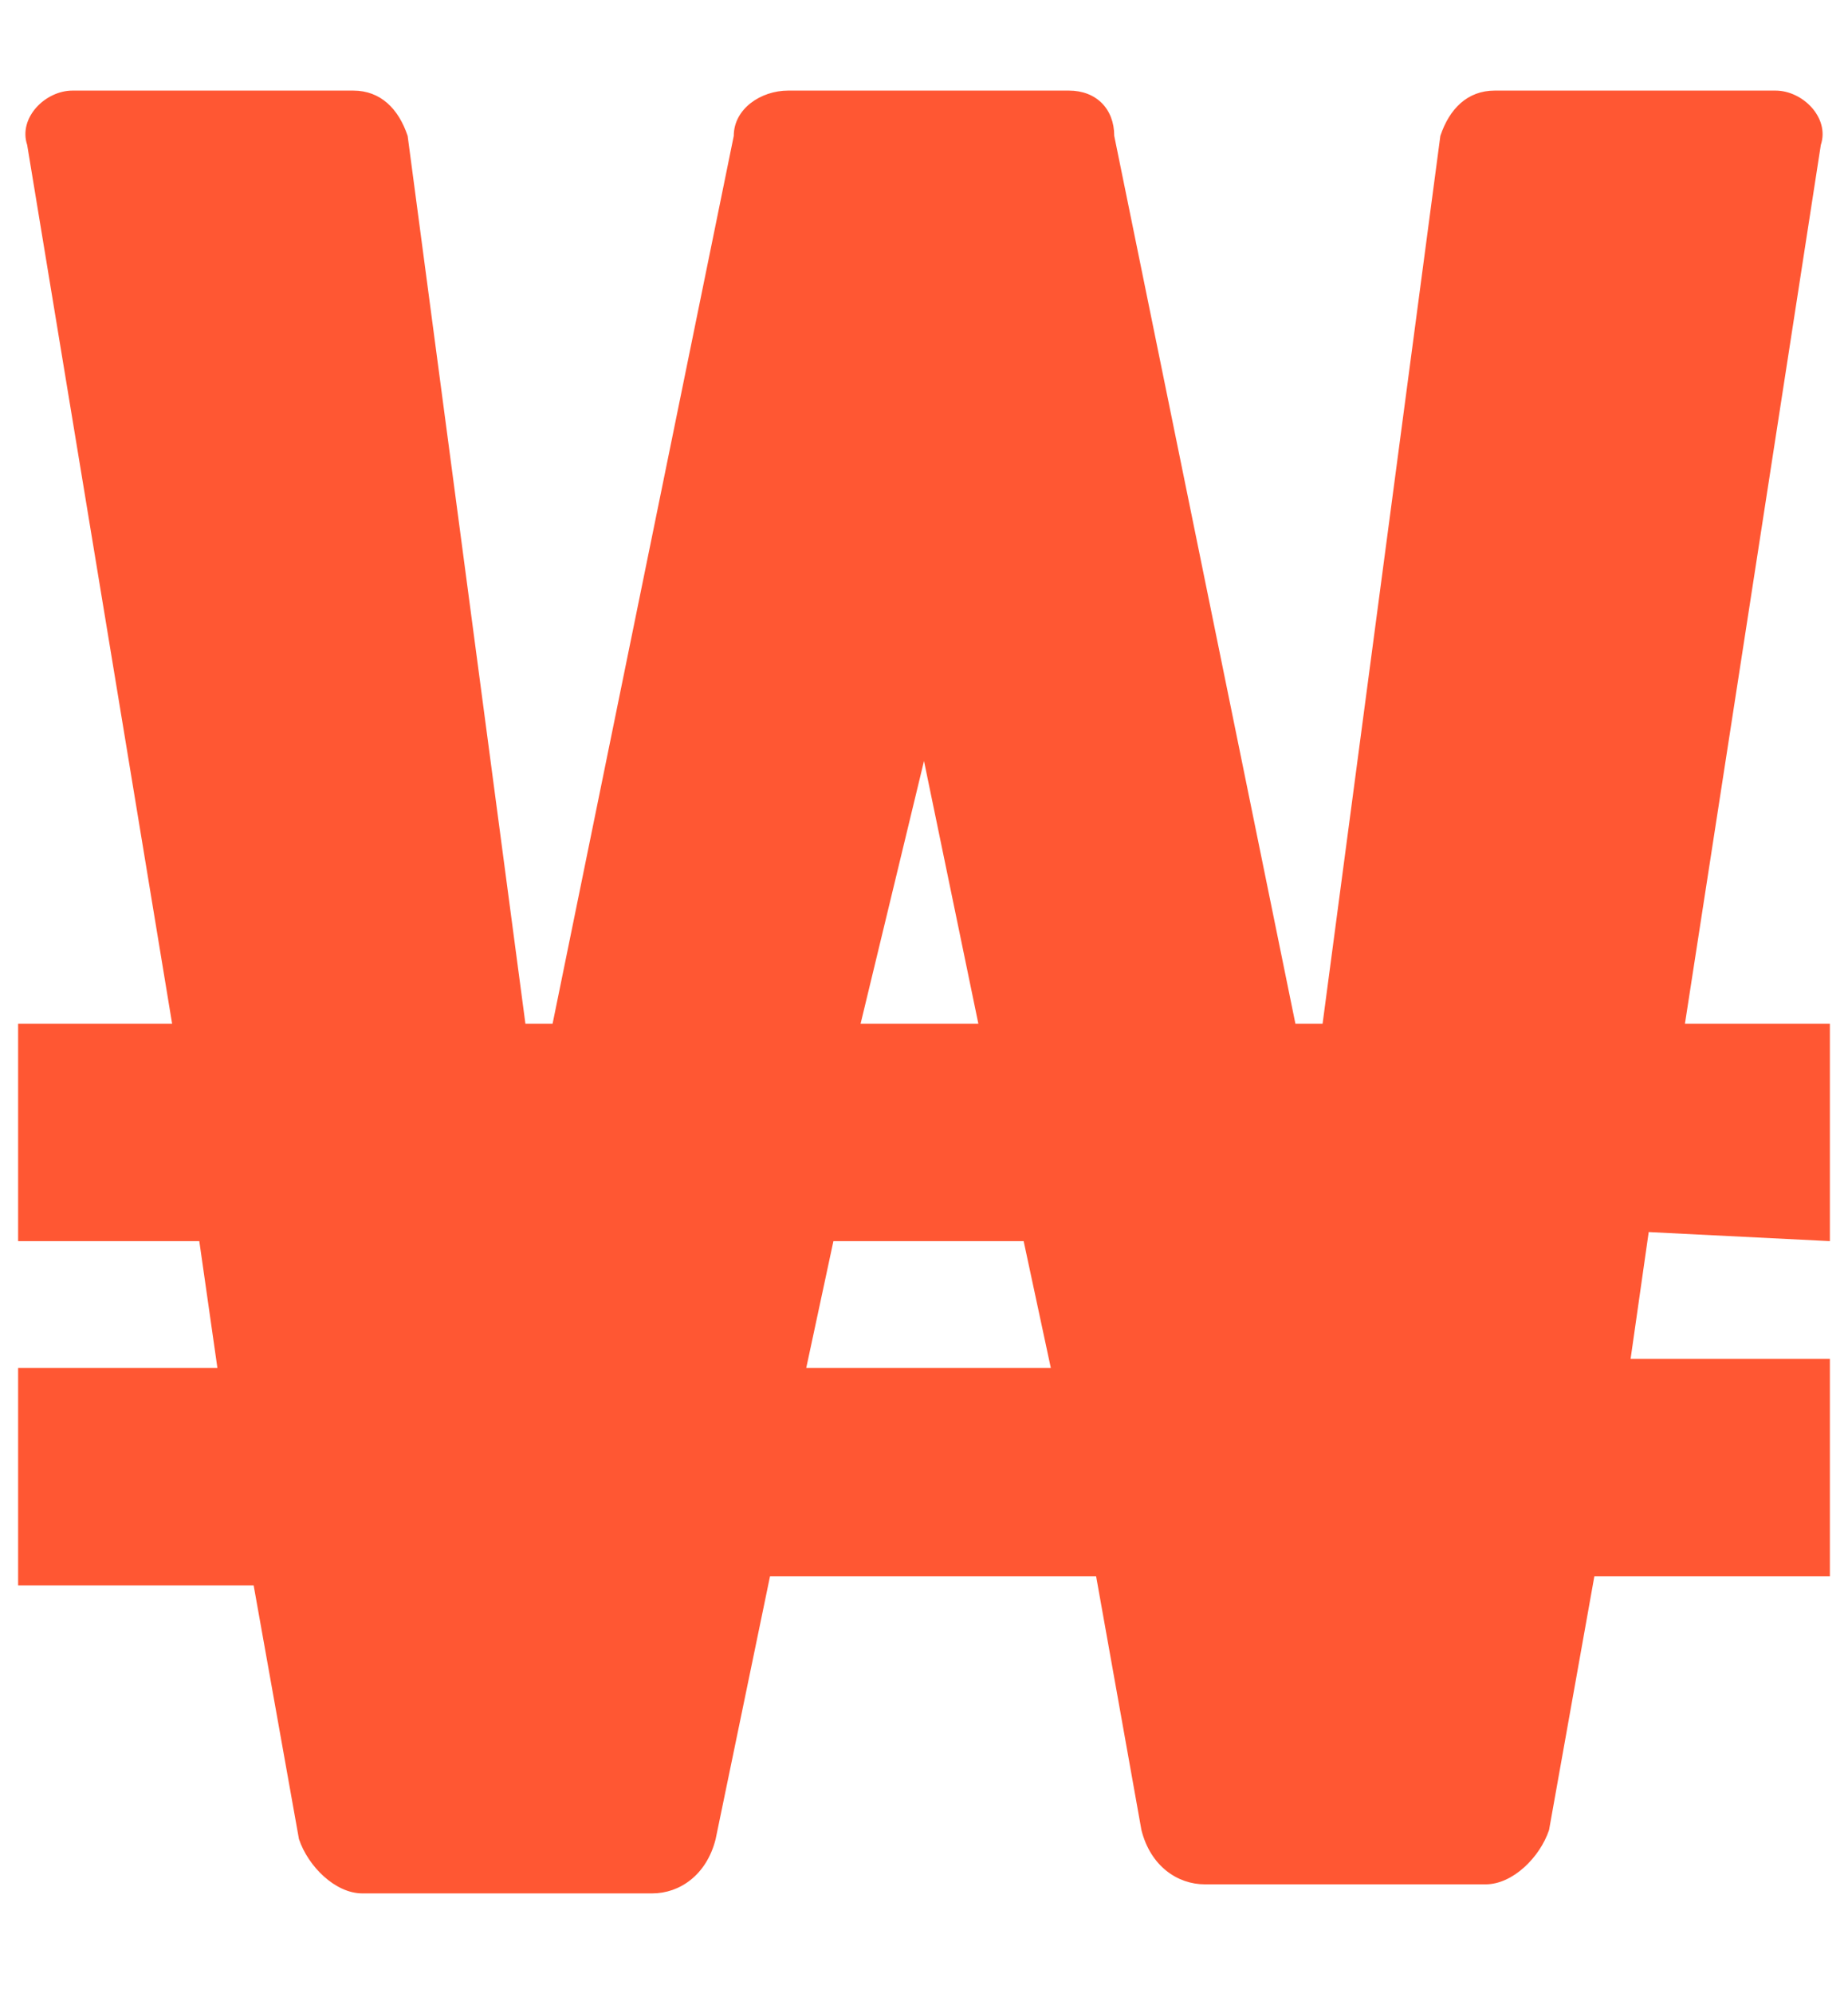 <?xml version="1.0" encoding="utf-8"?>
<!-- Generator: Adobe Illustrator 21.0.0, SVG Export Plug-In . SVG Version: 6.00 Build 0)  -->
<svg version="1.1" id="Фигура_1_1_" xmlns="http://www.w3.org/2000/svg" xmlns:xlink="http://www.w3.org/1999/xlink" x="0px"
	 y="0px" viewBox="0 0 20.4 22" style="enable-background:new 0 0 20.4 22;" xml:space="preserve">
<style type="text/css">
	.st0{fill:#ff5733;}
</style>
<g id="Фигура_1">
	<g>
		<path class="st0" d="M20.2,13.7v-2.4h-1.6l1.5-9.7C20.2,1.3,19.9,1,19.6,1h-3.1c-0.3,0-0.5,0.2-0.6,0.5l-1.3,9.8h-0.3l-2-9.8
			c0-0.3-0.2-0.5-0.5-0.5H8.7C8.4,1,8.1,1.2,8.1,1.5l-2,9.8H5.8L4.5,1.5C4.4,1.2,4.2,1,3.9,1H0.8C0.5,1,0.2,1.3,0.3,1.6l1.6,9.7H0.2
			v2.4h2l0.2,1.4H0.2v2.4h2.6l0.5,2.8c0.1,0.3,0.4,0.6,0.7,0.6h3.2c0.3,0,0.6-0.2,0.7-0.6l0.6-2.9h3.6l0.5,2.8
			c0.1,0.4,0.4,0.6,0.7,0.6h3.1c0.3,0,0.6-0.3,0.7-0.6l0.5-2.8h2.6V15H18l0.2-1.4L20.2,13.7L20.2,13.7z M10.2,8.4L10.2,8.4l0.6,2.9
			H9.5L10.2,8.4z M8.9,15.1l0.3-1.4h2.1l0.3,1.4H8.9z"/>
	</g>
</g>
</svg>
